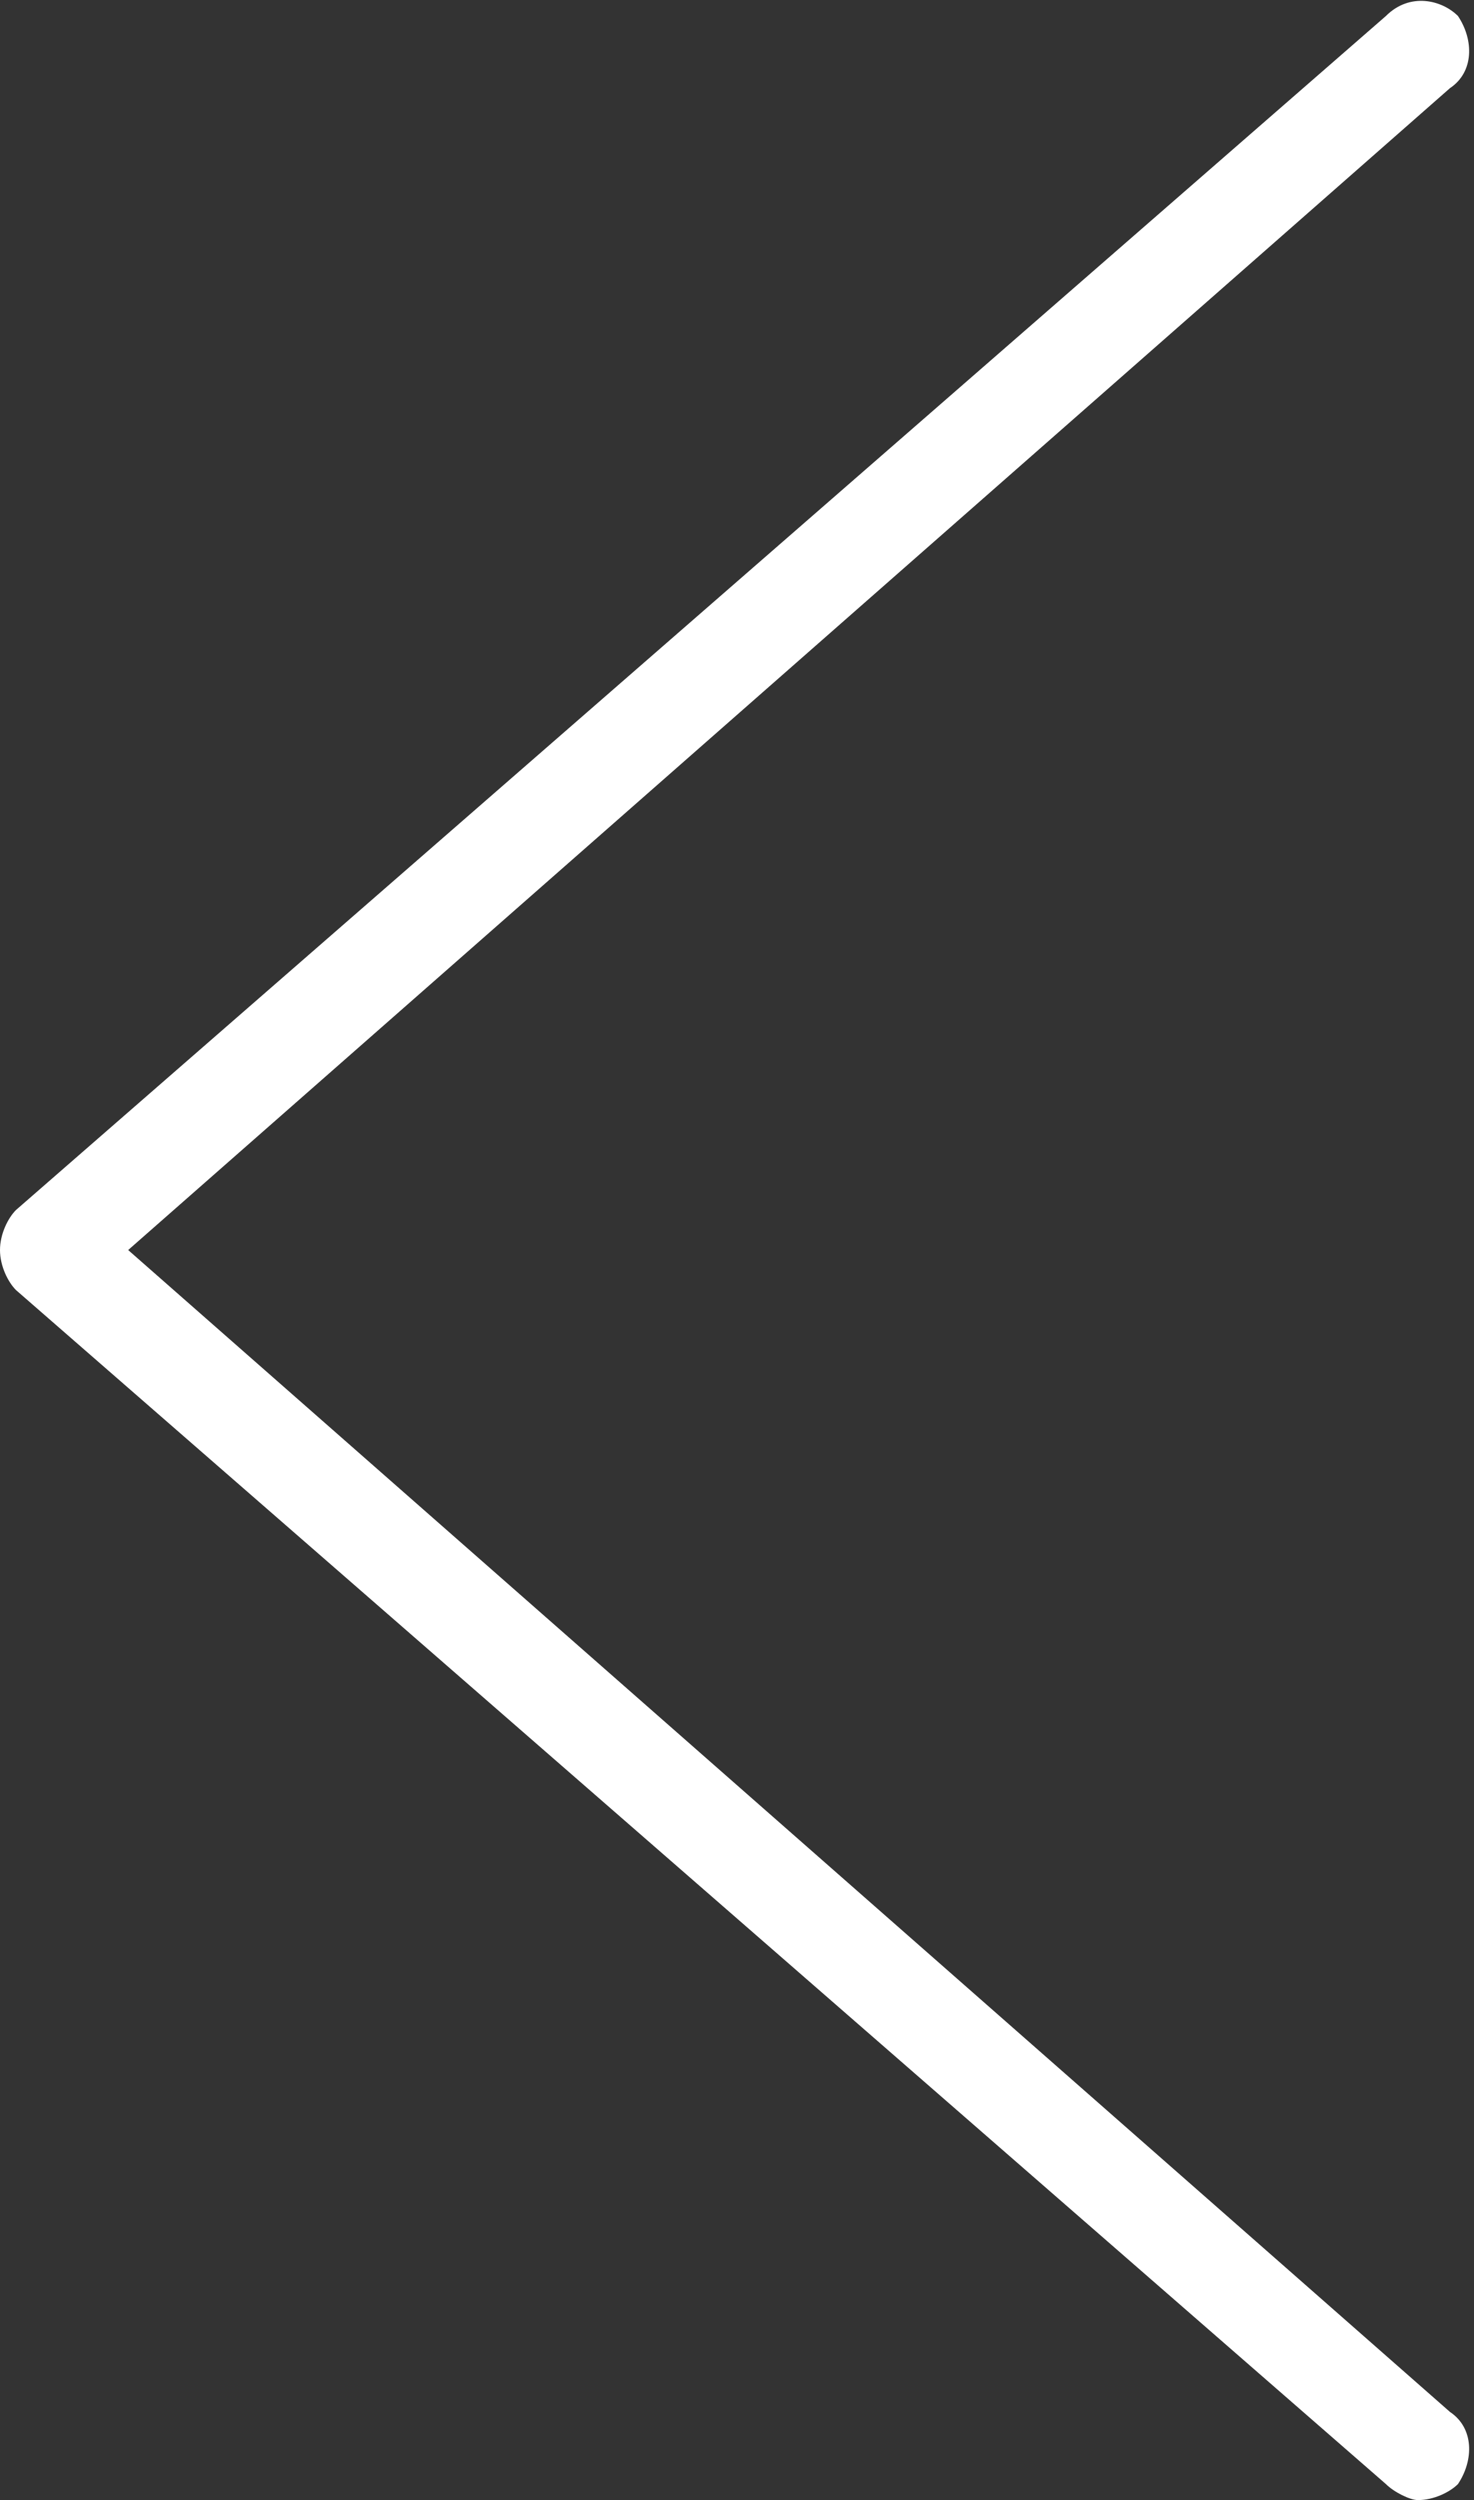 <?xml version="1.0" encoding="utf-8"?>
<!-- Generator: Adobe Illustrator 19.1.0, SVG Export Plug-In . SVG Version: 6.00 Build 0)  -->
<svg version="1.1" id="Layer_1" xmlns="http://www.w3.org/2000/svg" xmlns:xlink="http://www.w3.org/1999/xlink" x="0px" y="0px"
	 viewBox="0 0 18.4 31.2" style="enable-background:new 0 0 18.4 31.2;" xml:space="preserve">
<rect x="0" y="0" width="18.4" height="31.2" fill="#333333" stroke="none"/>
<style type="text/css">
	.st0{fill:none;stroke:#010101;stroke-linecap:round;stroke-linejoin:round;stroke-miterlimit:10;}
	.st1{fill:none;stroke:#010101;stroke-linejoin:round;stroke-miterlimit:10;}
	.st2{fill:#FFFFFF;}
	.st3{fill:#F05323;}
	.st4{opacity:0.5;}
	.st5{fill:#FFFFFF;stroke:#E7E7E7;stroke-miterlimit:10;}
	.st6{fill:#333333;}
	.st7{fill:none;stroke:#F05323;stroke-width:2;stroke-miterlimit:10;}
	.st8{fill:#010101;}
</style>
<path class="st2" d="M1.6,15.6L18.1,1.1c0.3-0.2,0.3-0.6,0.1-0.9C18,0,17.6-0.1,17.3,0.2L0.2,15.1C0.1,15.2,0,15.4,0,15.6
	c0,0.2,0.1,0.4,0.2,0.5L17.3,31c0.1,0.1,0.3,0.2,0.4,0.2c0.2,0,0.4-0.1,0.5-0.2c0.2-0.3,0.2-0.7-0.1-0.9L1.6,15.6z"/>
</svg>
